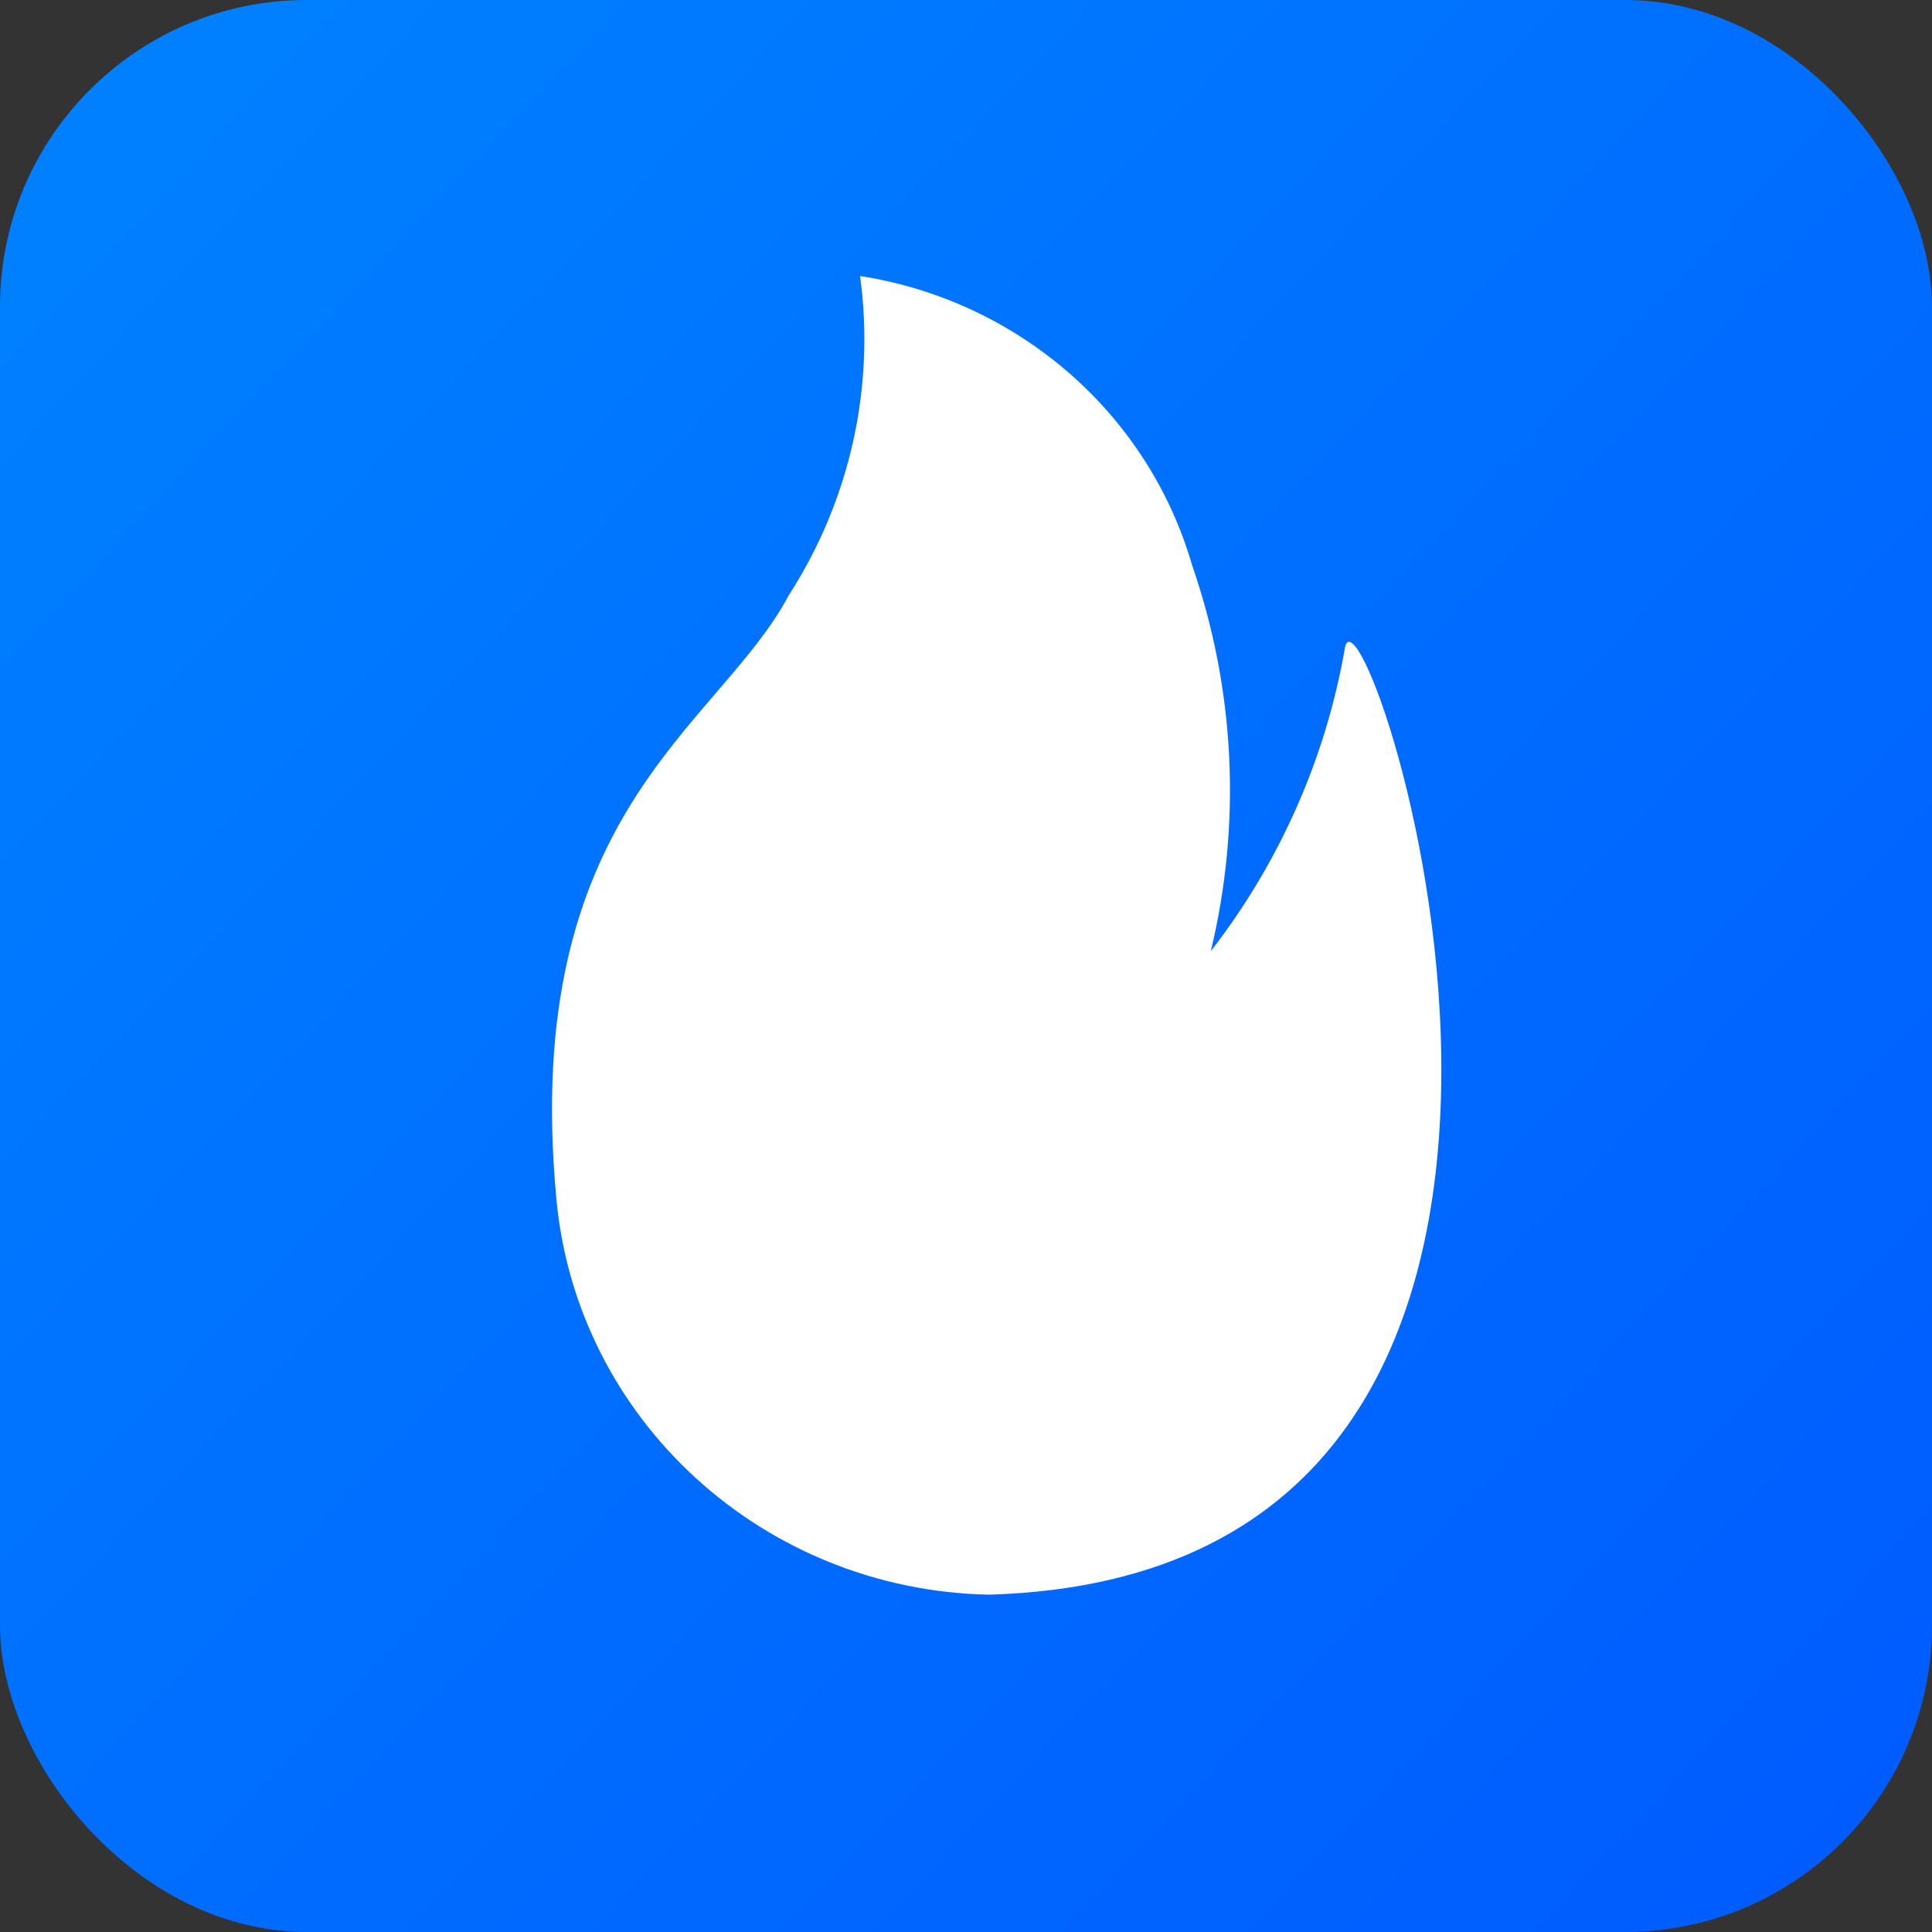 <?xml version="1.0" encoding="UTF-8"?>
<svg width="63px" height="63px" viewBox="0 0 63 63" version="1.1" xmlns="http://www.w3.org/2000/svg" xmlns:xlink="http://www.w3.org/1999/xlink">
    <rect x="0" y="0" width="63" height="63" fill="#333333" stroke="none"/>
    <!-- Generator: Sketch 59.1 (86144) - https://sketch.com -->
    <title>基层代谢</title>
    <desc>Created with Sketch.</desc>
    <defs>
        <linearGradient x1="0%" y1="6.8%" x2="97.203%" y2="98.074%" id="linearGradient-1">
            <stop stop-color="#0081FF" offset="0%"></stop>
            <stop stop-color="#005BFF" offset="100%"></stop>
        </linearGradient>
    </defs>
    <g id="页面-1" stroke="none" stroke-width="1" fill="none" fill-rule="evenodd">
        <g id="3" transform="translate(-144, -1717)">
            <g id="编组-2" transform="translate(79, 925)">
                <g id="脂肪量备份-10" transform="translate(65, 792)">
                    <g id="基层代谢">
                        <rect id="矩形" fill="url(#linearGradient-1)" x="0" y="0" width="63" height="63" rx="10"></rect>
                        <path d="M32.253,52 C24.887,51.855 18.811,46.299 18.143,39.1 C16.96,26.458 23.445,23.706 25.724,19.406 C27.717,16.312 28.539,12.629 28.046,9 C33.213,9.807 37.434,13.48 38.869,18.417 C40.277,22.476 40.49,26.843 39.483,31.016 C41.741,28.102 43.245,24.693 43.864,21.083 C44.566,18.417 55.389,51.312 32.253,52 Z" id="路径" fill="#FFFFFF" fill-rule="nonzero"></path>
                    </g>
                </g>
            </g>
        </g>
    </g>
</svg>
